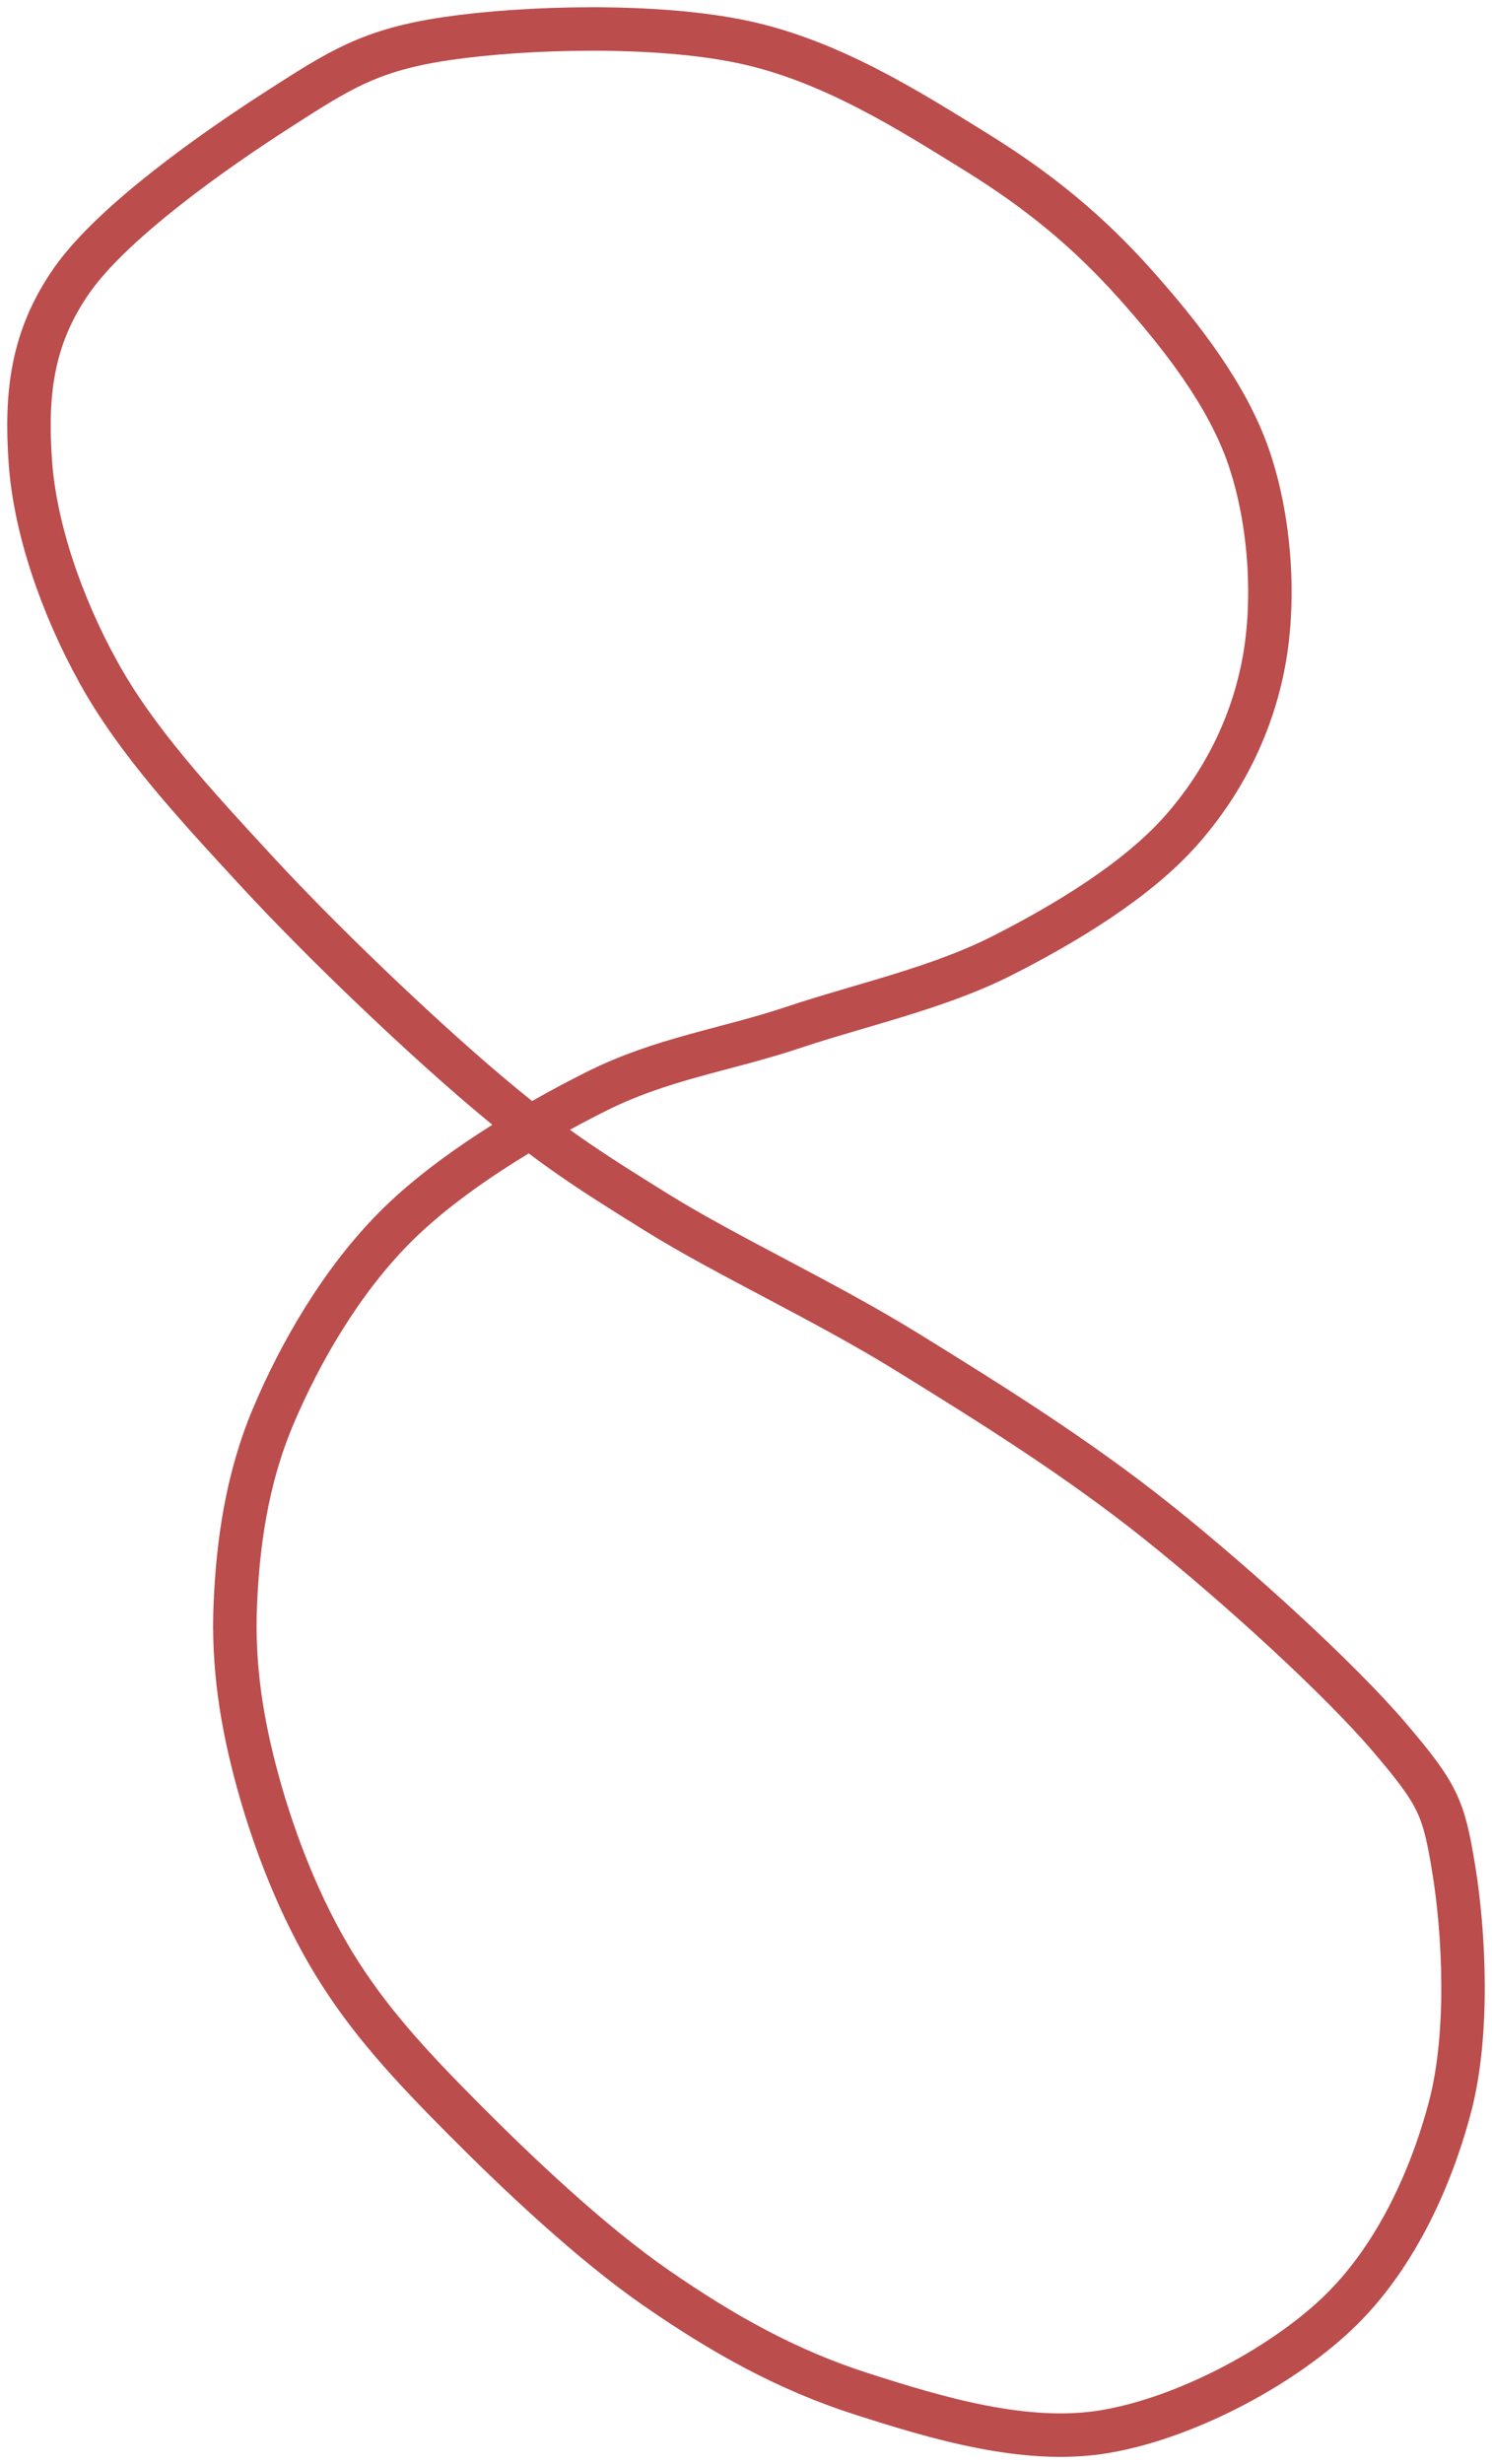 <svg width="103" height="170" viewBox="0 0 103 170" fill="none" xmlns="http://www.w3.org/2000/svg">
<path fill-rule="evenodd" clip-rule="evenodd" d="M95.906 119.843C92.5 115.85 85.467 109.427 79.92 104.999C74.374 100.572 68.391 96.838 62.626 93.279C56.86 89.72 50.22 86.681 45.329 83.643C40.437 80.605 37.862 78.955 33.276 75.048C28.69 71.142 22.224 64.979 17.813 60.205C13.402 55.431 9.428 51.133 6.808 46.403C4.188 41.672 2.396 36.333 2.091 31.819C1.785 27.305 2.135 23.354 4.974 19.317C7.813 15.281 14.8 10.377 19.124 7.599C23.448 4.822 25.545 3.433 30.918 2.651C36.29 1.87 45.286 1.609 51.357 2.911C57.428 4.213 62.845 7.685 67.343 10.463C71.841 13.241 75.204 16.063 78.348 19.579C81.493 23.095 84.725 27.219 86.21 31.559C87.695 35.899 88.044 41.324 87.258 45.621C86.472 49.918 84.506 53.956 81.493 57.341C78.479 60.727 73.632 63.677 69.177 65.934C64.722 68.191 59.437 69.319 54.764 70.882C50.09 72.445 45.722 73.01 41.136 75.31C36.55 77.611 30.96 80.951 27.248 84.684C23.535 88.417 20.697 93.367 18.863 97.707C17.029 102.048 16.418 106.518 16.243 110.728C16.068 114.939 16.678 118.845 17.813 122.968C18.948 127.091 20.697 131.604 23.055 135.467C25.414 139.331 28.253 142.414 31.965 146.147C35.677 149.879 40.743 154.696 45.329 157.865C49.915 161.033 54.327 163.507 59.481 165.156C64.634 166.806 70.791 168.672 76.251 167.76C81.71 166.849 88.262 163.42 92.237 159.687C96.211 155.955 98.745 150.487 100.099 145.365C101.453 140.244 101.059 133.211 100.36 128.957C99.661 124.703 99.313 123.836 95.906 119.843Z" stroke="#BC4D4D" stroke-width="3"/>
</svg>
